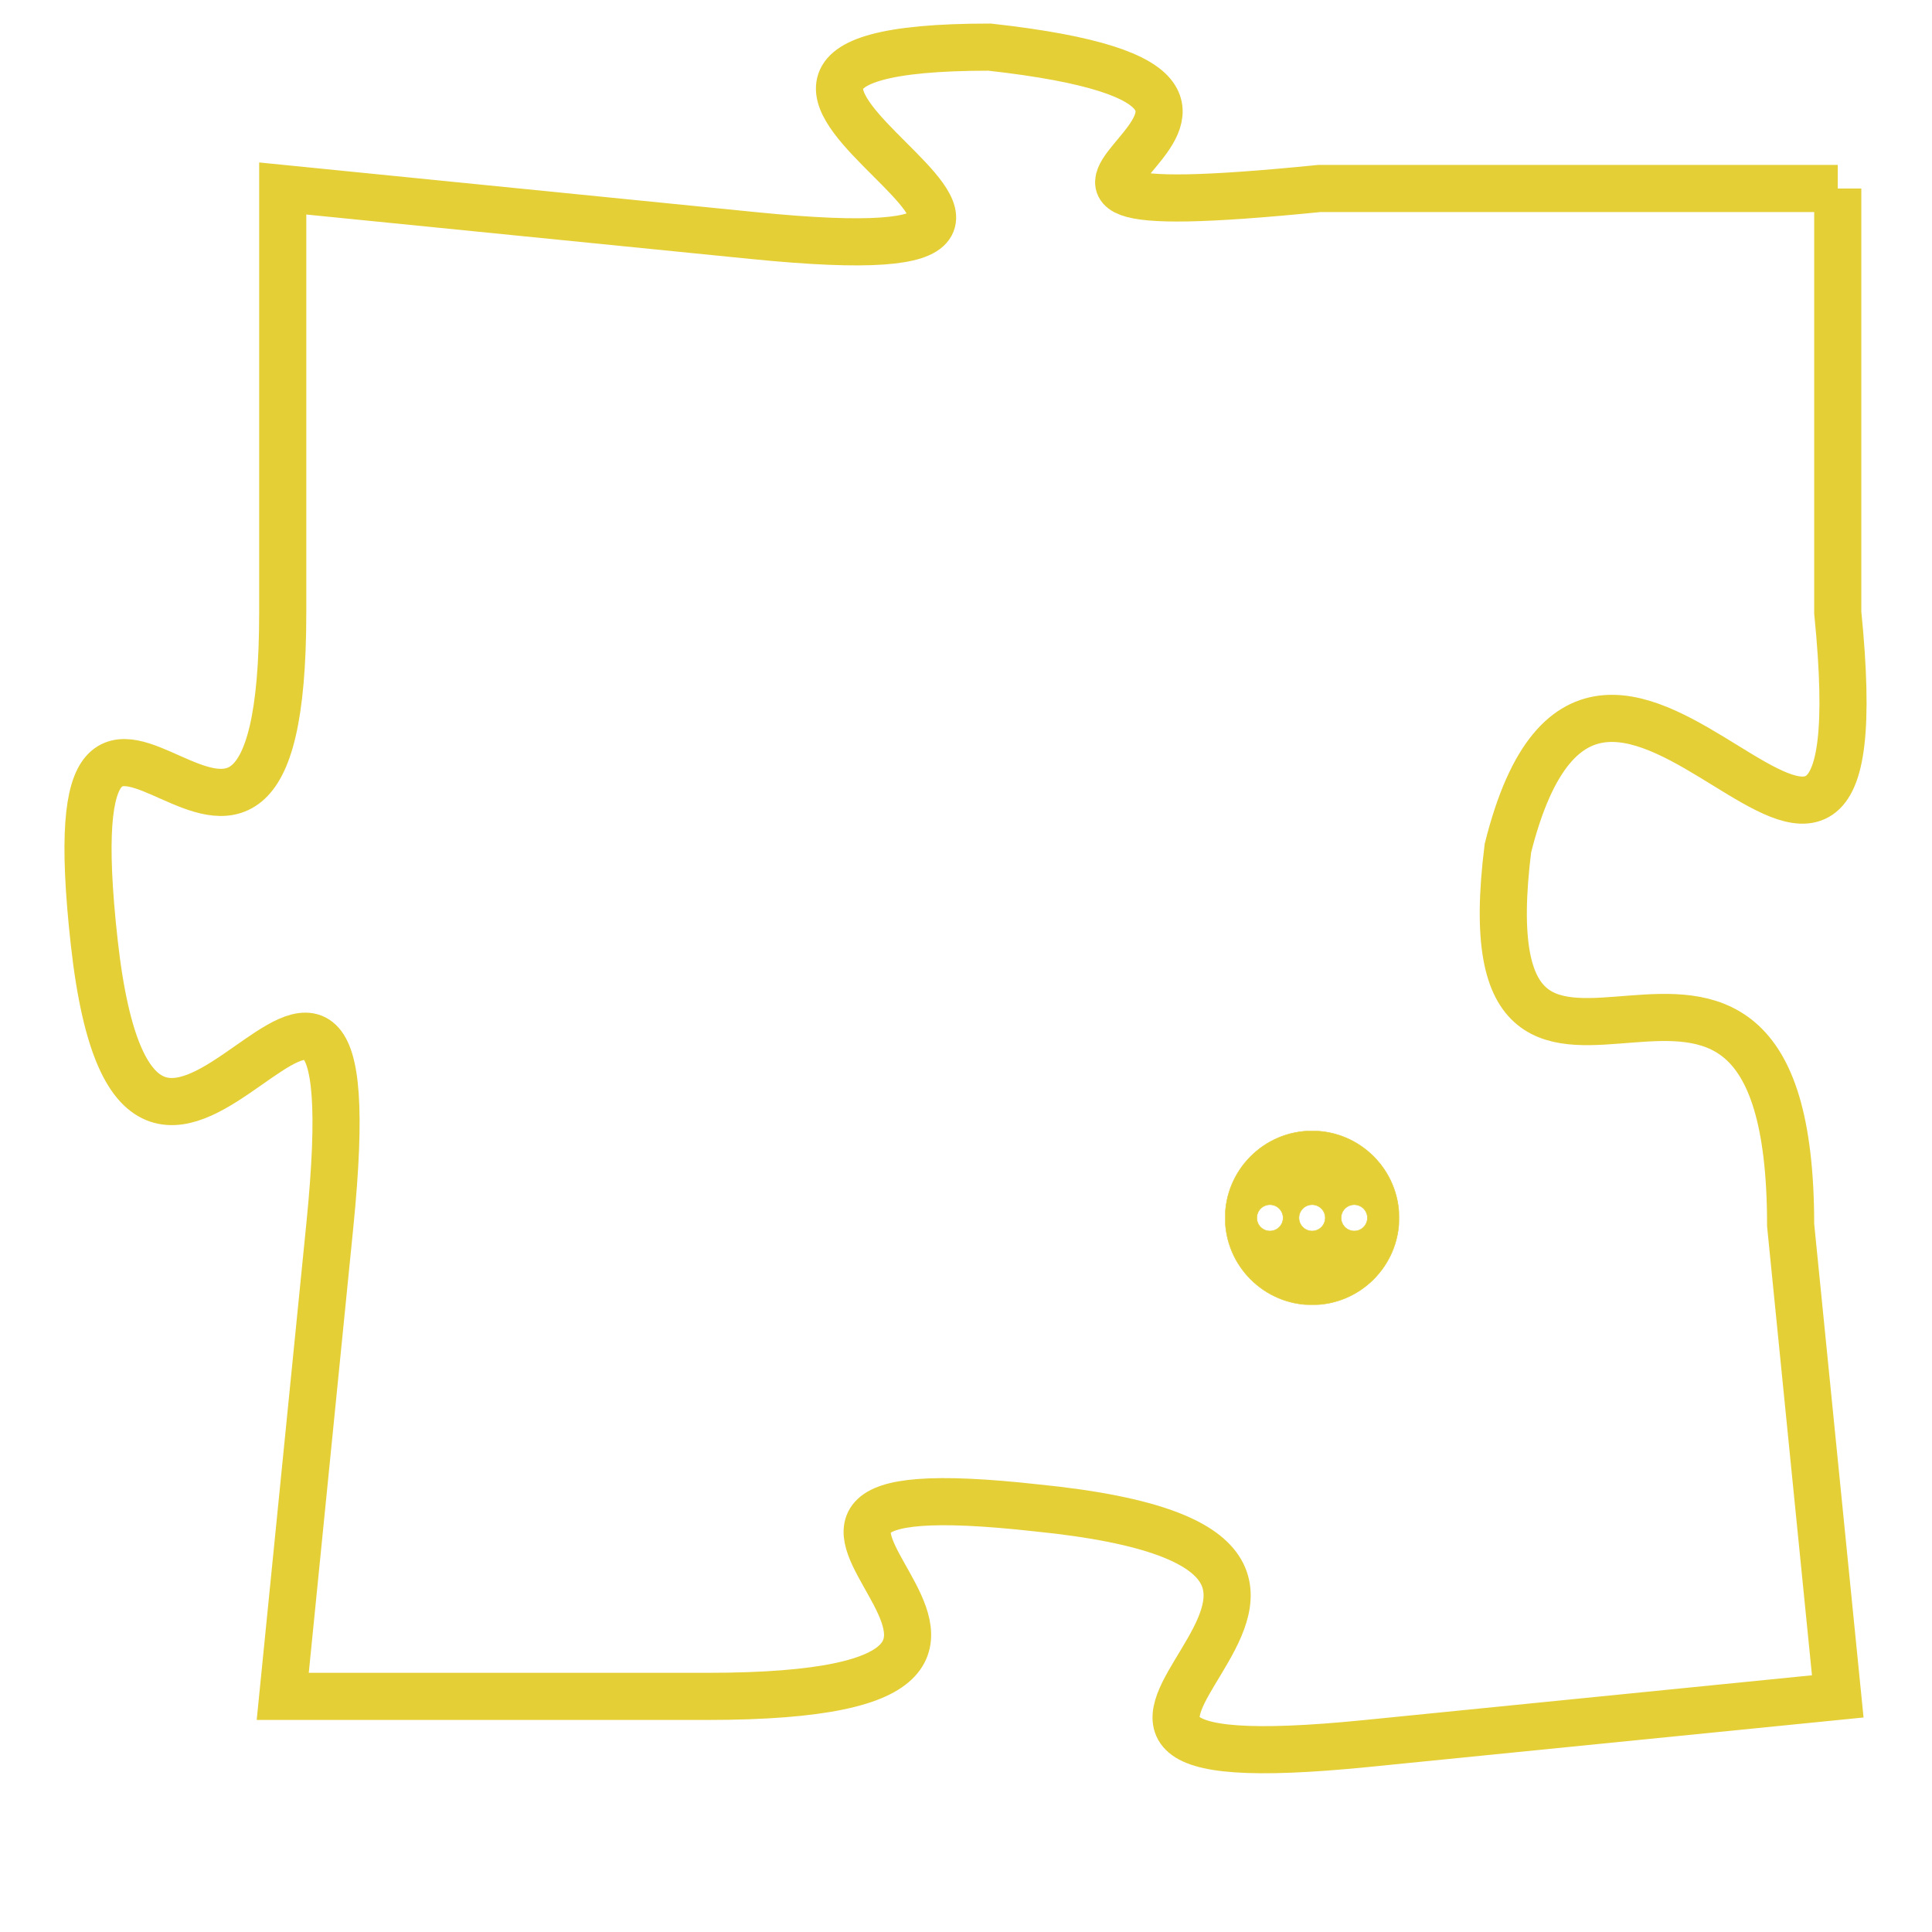 <svg version="1.1" xmlns="http://www.w3.org/2000/svg" xmlns:xlink="http://www.w3.org/1999/xlink" fill="transparent" x="0" y="0" width="350" height="350" preserveAspectRatio="xMinYMin slice"><style type="text/css">.links{fill:transparent;stroke: #E4CF37;}.links:hover{fill:#63D272; opacity:0.4;}</style><defs><g id="allt"><path id="t842" d="M2079,192 L2068,192 C2058,193 2070,190 2061,189 C2052,189 2066,194 2056,193 L2046,192 2046,192 L2046,201 C2046,210 2041,199 2042,208 C2043,217 2048,204 2047,214 L2046,224 2046,224 L2055,224 C2065,224 2053,219 2062,220 C2072,221 2059,226 2069,225 L2079,224 2079,224 L2078,214 C2078,205 2071,214 2072,206 C2074,198 2080,211 2079,201 L2079,192"/></g><clipPath id="c" clipRule="evenodd" fill="transparent"><use href="#t842"/></clipPath></defs><svg viewBox="2040 188 41 39" preserveAspectRatio="xMinYMin meet"><svg width="4380" height="2430"><g><image crossorigin="anonymous" x="0" y="0" href="https://nftpuzzle.license-token.com/assets/completepuzzle.svg" width="100%" height="100%" /><g class="links"><use href="#t842"/></g></g></svg><svg x="2066" y="212" height="9%" width="9%" viewBox="0 0 330 330"><g><a xlink:href="https://nftpuzzle.license-token.com/" class="links"><title>See the most innovative NFT based token software licensing project</title><path fill="#E4CF37" id="more" d="M165,0C74.019,0,0,74.019,0,165s74.019,165,165,165s165-74.019,165-165S255.981,0,165,0z M85,190 c-13.785,0-25-11.215-25-25s11.215-25,25-25s25,11.215,25,25S98.785,190,85,190z M165,190c-13.785,0-25-11.215-25-25 s11.215-25,25-25s25,11.215,25,25S178.785,190,165,190z M245,190c-13.785,0-25-11.215-25-25s11.215-25,25-25 c13.785,0,25,11.215,25,25S258.785,190,245,190z"></path></a></g></svg></svg></svg>